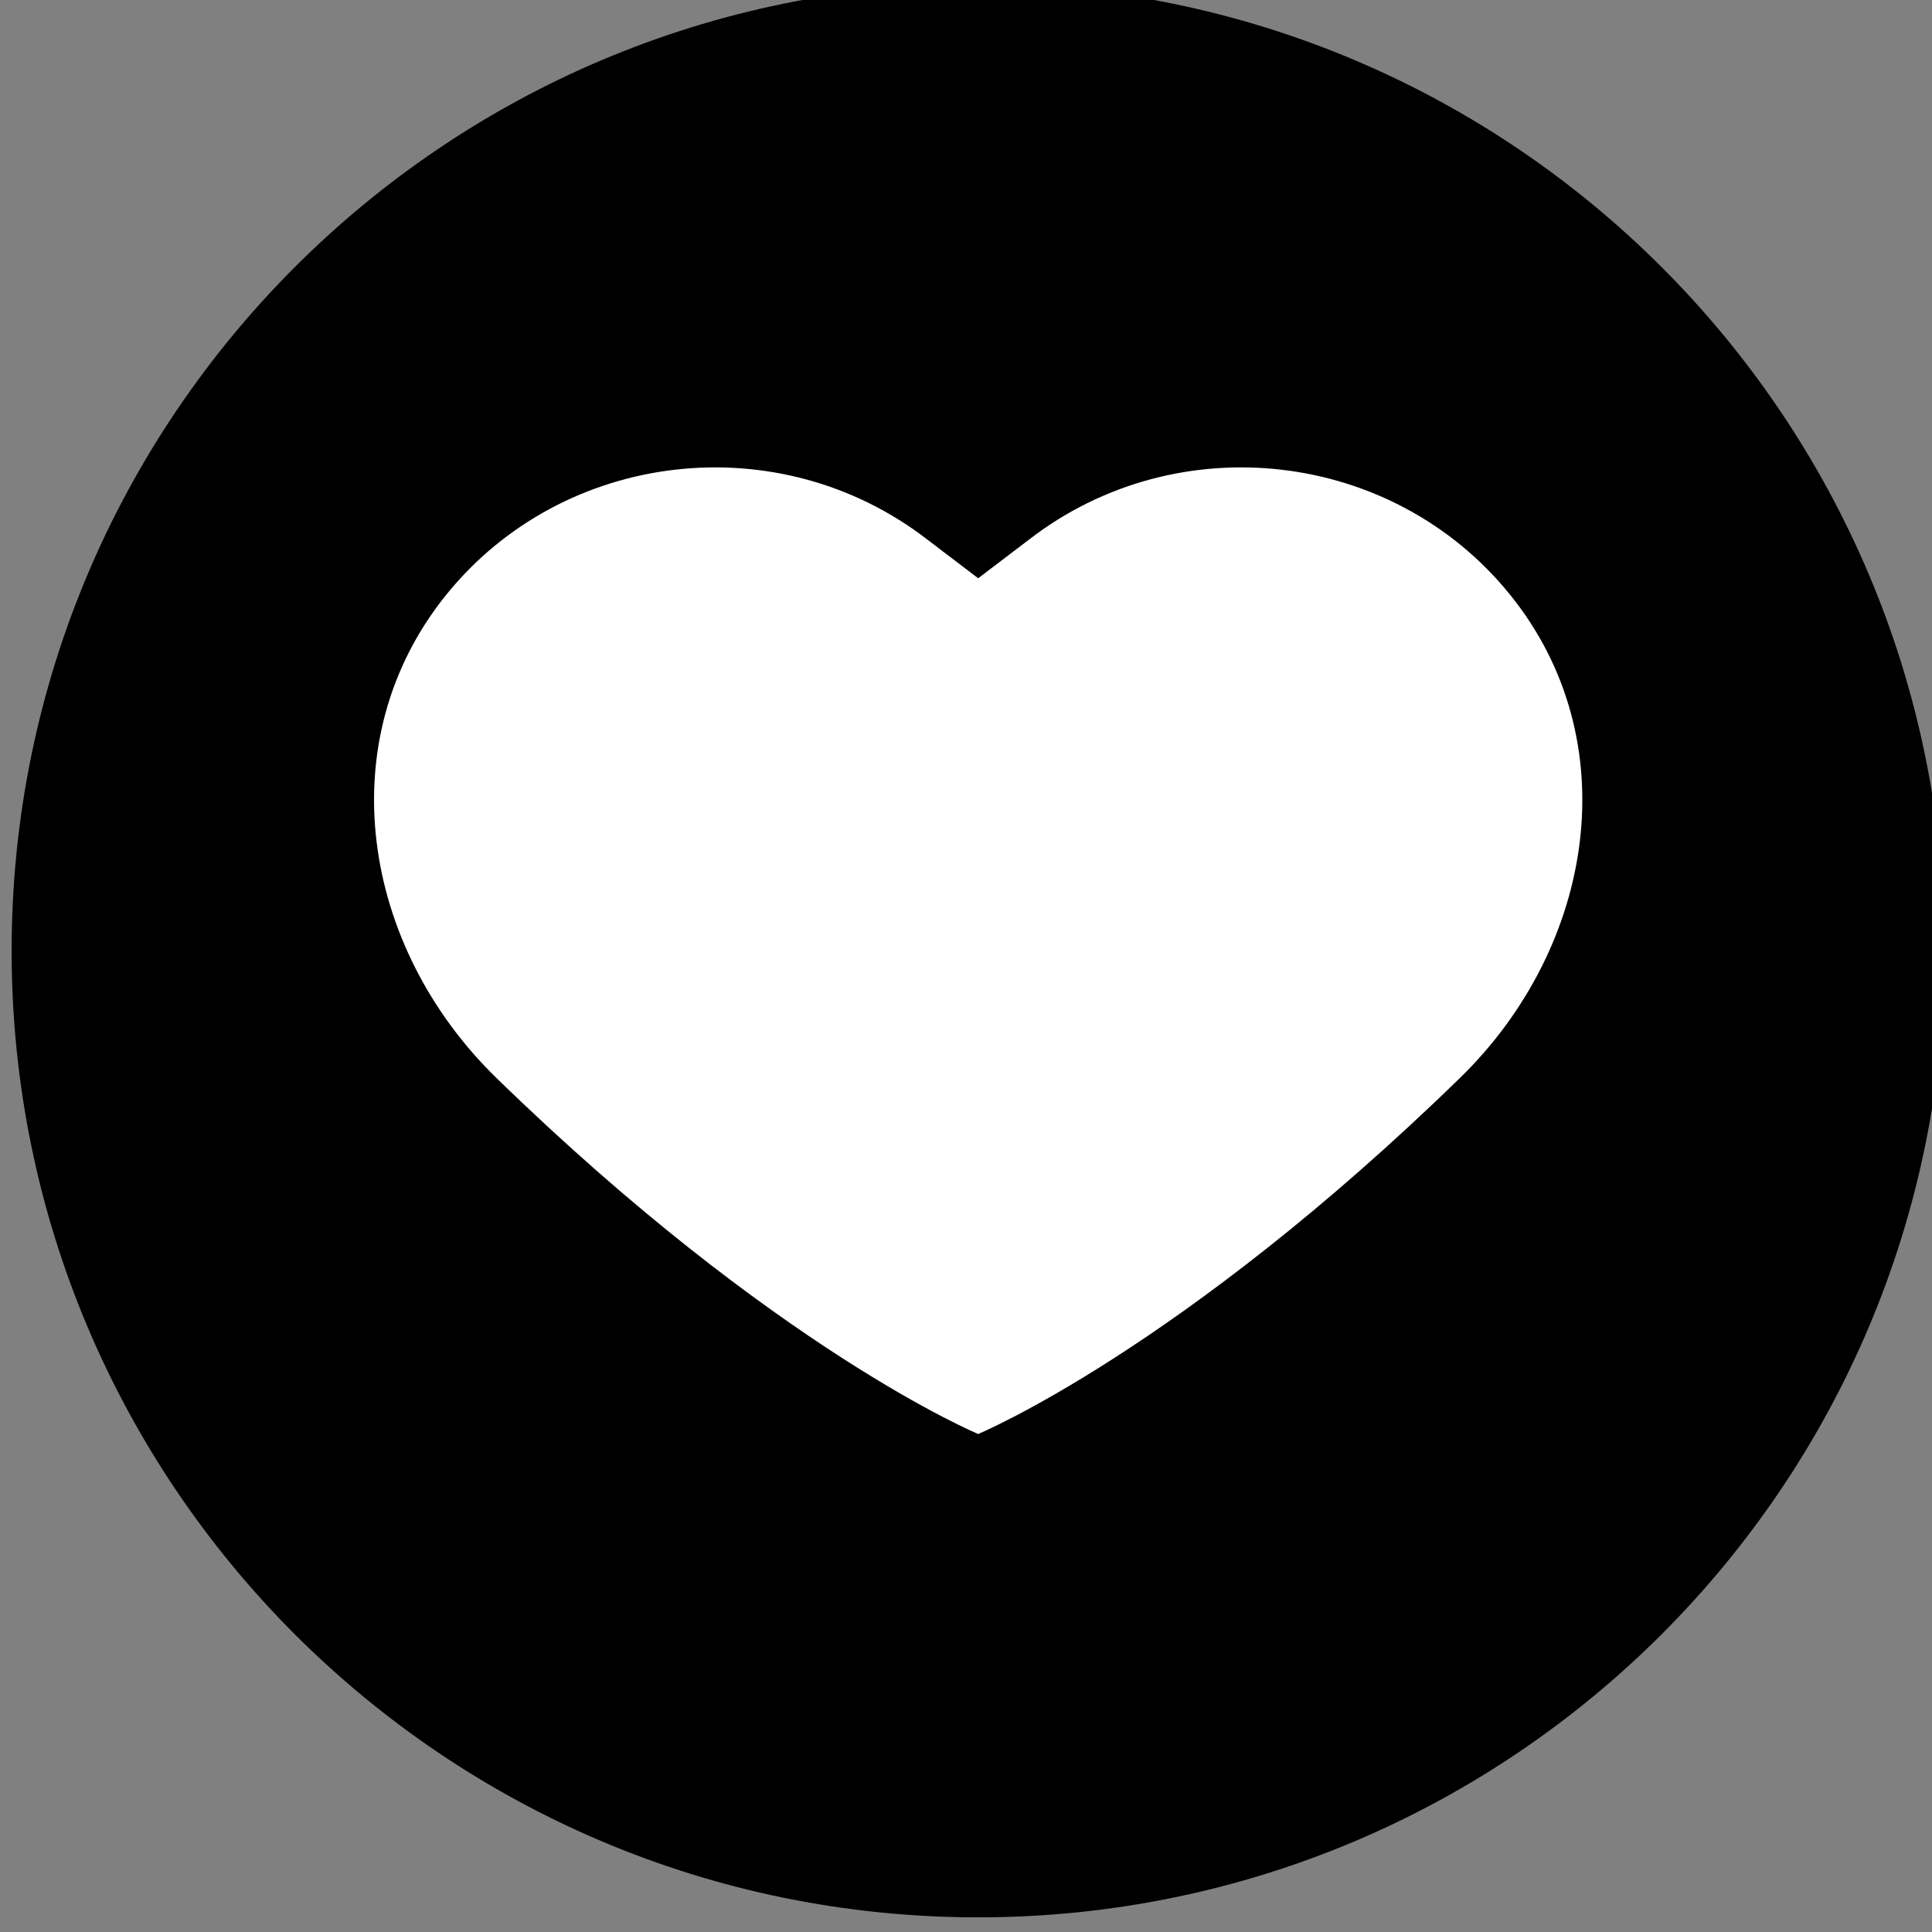 <?xml version="1.0" encoding="UTF-8" standalone="no"?>
<svg
   xmlns:dc="http://purl.org/dc/elements/1.1/"
   xmlns:cc="http://creativecommons.org/ns#"
   xmlns:rdf="http://www.w3.org/1999/02/22-rdf-syntax-ns#"
   xmlns:svg="http://www.w3.org/2000/svg"
   xmlns="http://www.w3.org/2000/svg"
   id="svg5963"
   version="1.1"
   viewBox="0 0 8 8"
   height="8mm"
   width="8mm">
  <rect x="0" y="0" width="8" height="8" fill="#808080" stroke="none"/>
  <defs
     id="defs5957">
    <clipPath
       clipPathUnits="userSpaceOnUse"
       id="clipPath4513">
      <path
         d="M 0,0 H 595.276 V 841.89 H 0 Z"
         id="path4511" />
    </clipPath>
  </defs>
  <g
     transform="translate(-43.625,-51.095)"
     id="layer1">
    <g
       transform="matrix(0.353,0,0,-0.353,-32.625,155.367)"
       id="g4507">
      <g
         clip-path="url(#clipPath4513)"
         id="g4509">
        <g
           transform="translate(238.819,284.236)"
           id="g4515">
          <path
             id="path4517"
             style="fill:#000000;fill-opacity:1;fill-rule:nonzero;stroke:none"
             d="m 0,0 c 0,-6.262 -5.076,-11.339 -11.339,-11.339 -6.262,0 -11.338,5.077 -11.338,11.339 0,6.262 5.076,11.339 11.338,11.339 C -5.076,11.339 0,6.262 0,0" />
        </g>
        <g
           transform="translate(227.48,278.567)"
           id="g4519">
          <path
             id="path4521"
             style="fill:#ffffff;fill-opacity:1;fill-rule:nonzero;stroke:none"
             d="M 0,0 C 0,0 2.375,0.986 5.65,4.175 7.238,5.721 7.618,8.138 6.24,9.844 4.863,11.549 2.334,11.838 0.593,10.489 L 0,10.038 -0.593,10.489 C -2.334,11.838 -4.863,11.549 -6.24,9.844 -7.618,8.138 -7.238,5.721 -5.65,4.175 -2.374,0.986 0,0 0,0" />
        </g>
      </g>
    </g>
  </g>
</svg>
